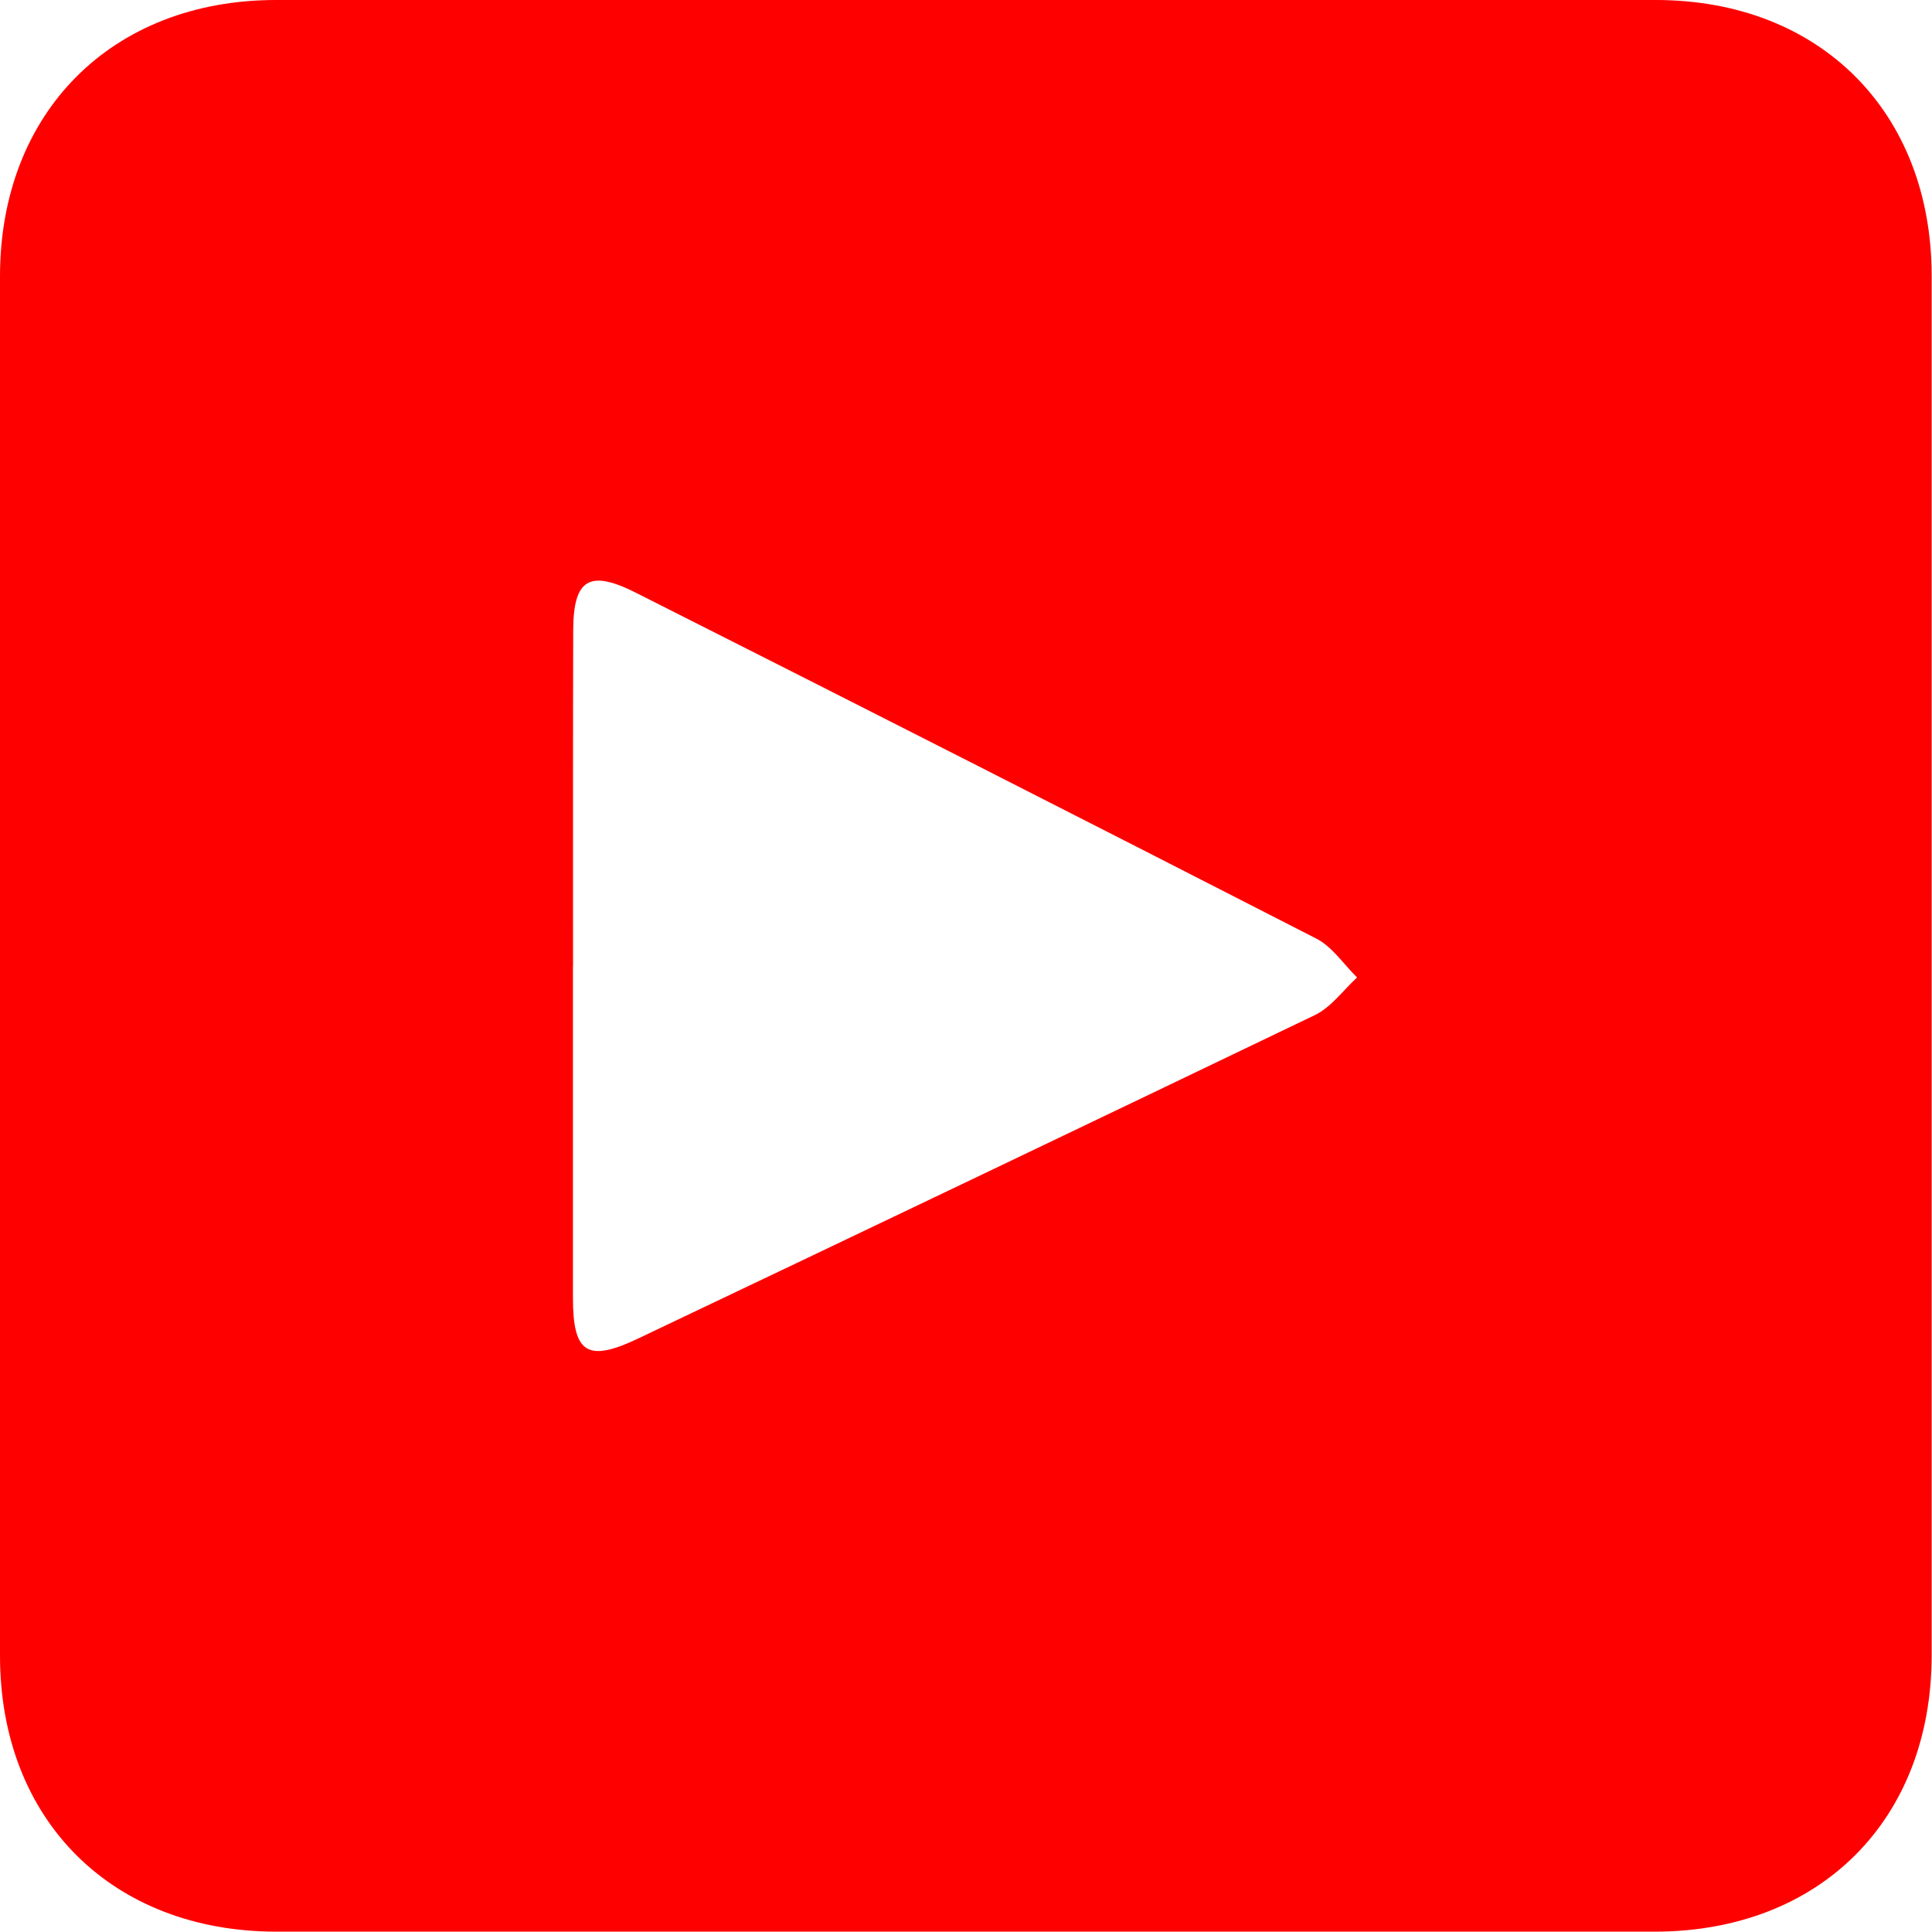 <svg xmlns="http://www.w3.org/2000/svg" viewBox="0 0 224.04 224.04">
    <g id="Layer_2" data-name="Layer 2">
        <g id="OBJECT">
            <path fill="#FF0000"
                d="M0,112.05q0-40,0-80C0,13,13,0,32,0Q112,0,192,0C211.06,0,224,13,224,32q0,80,0,159.94c0,19.1-12.93,32-32,32.06q-80,0-159.93,0C13,224,0,211.08,0,192Q0,152,0,112.05Zm66.44,0c0,12.83,0,25.66,0,38.49,0,6.43,1.71,7.47,7.6,4.66q39.24-18.66,78.42-37.48c1.9-.91,3.29-2.88,4.91-4.37-1.56-1.53-2.87-3.56-4.73-4.51Q113.32,88.7,73.85,68.79C68.37,66,66.49,67.1,66.47,73.1,66.43,86.09,66.46,99.09,66.45,112.08Z" />
        </g>
    </g>
</svg>